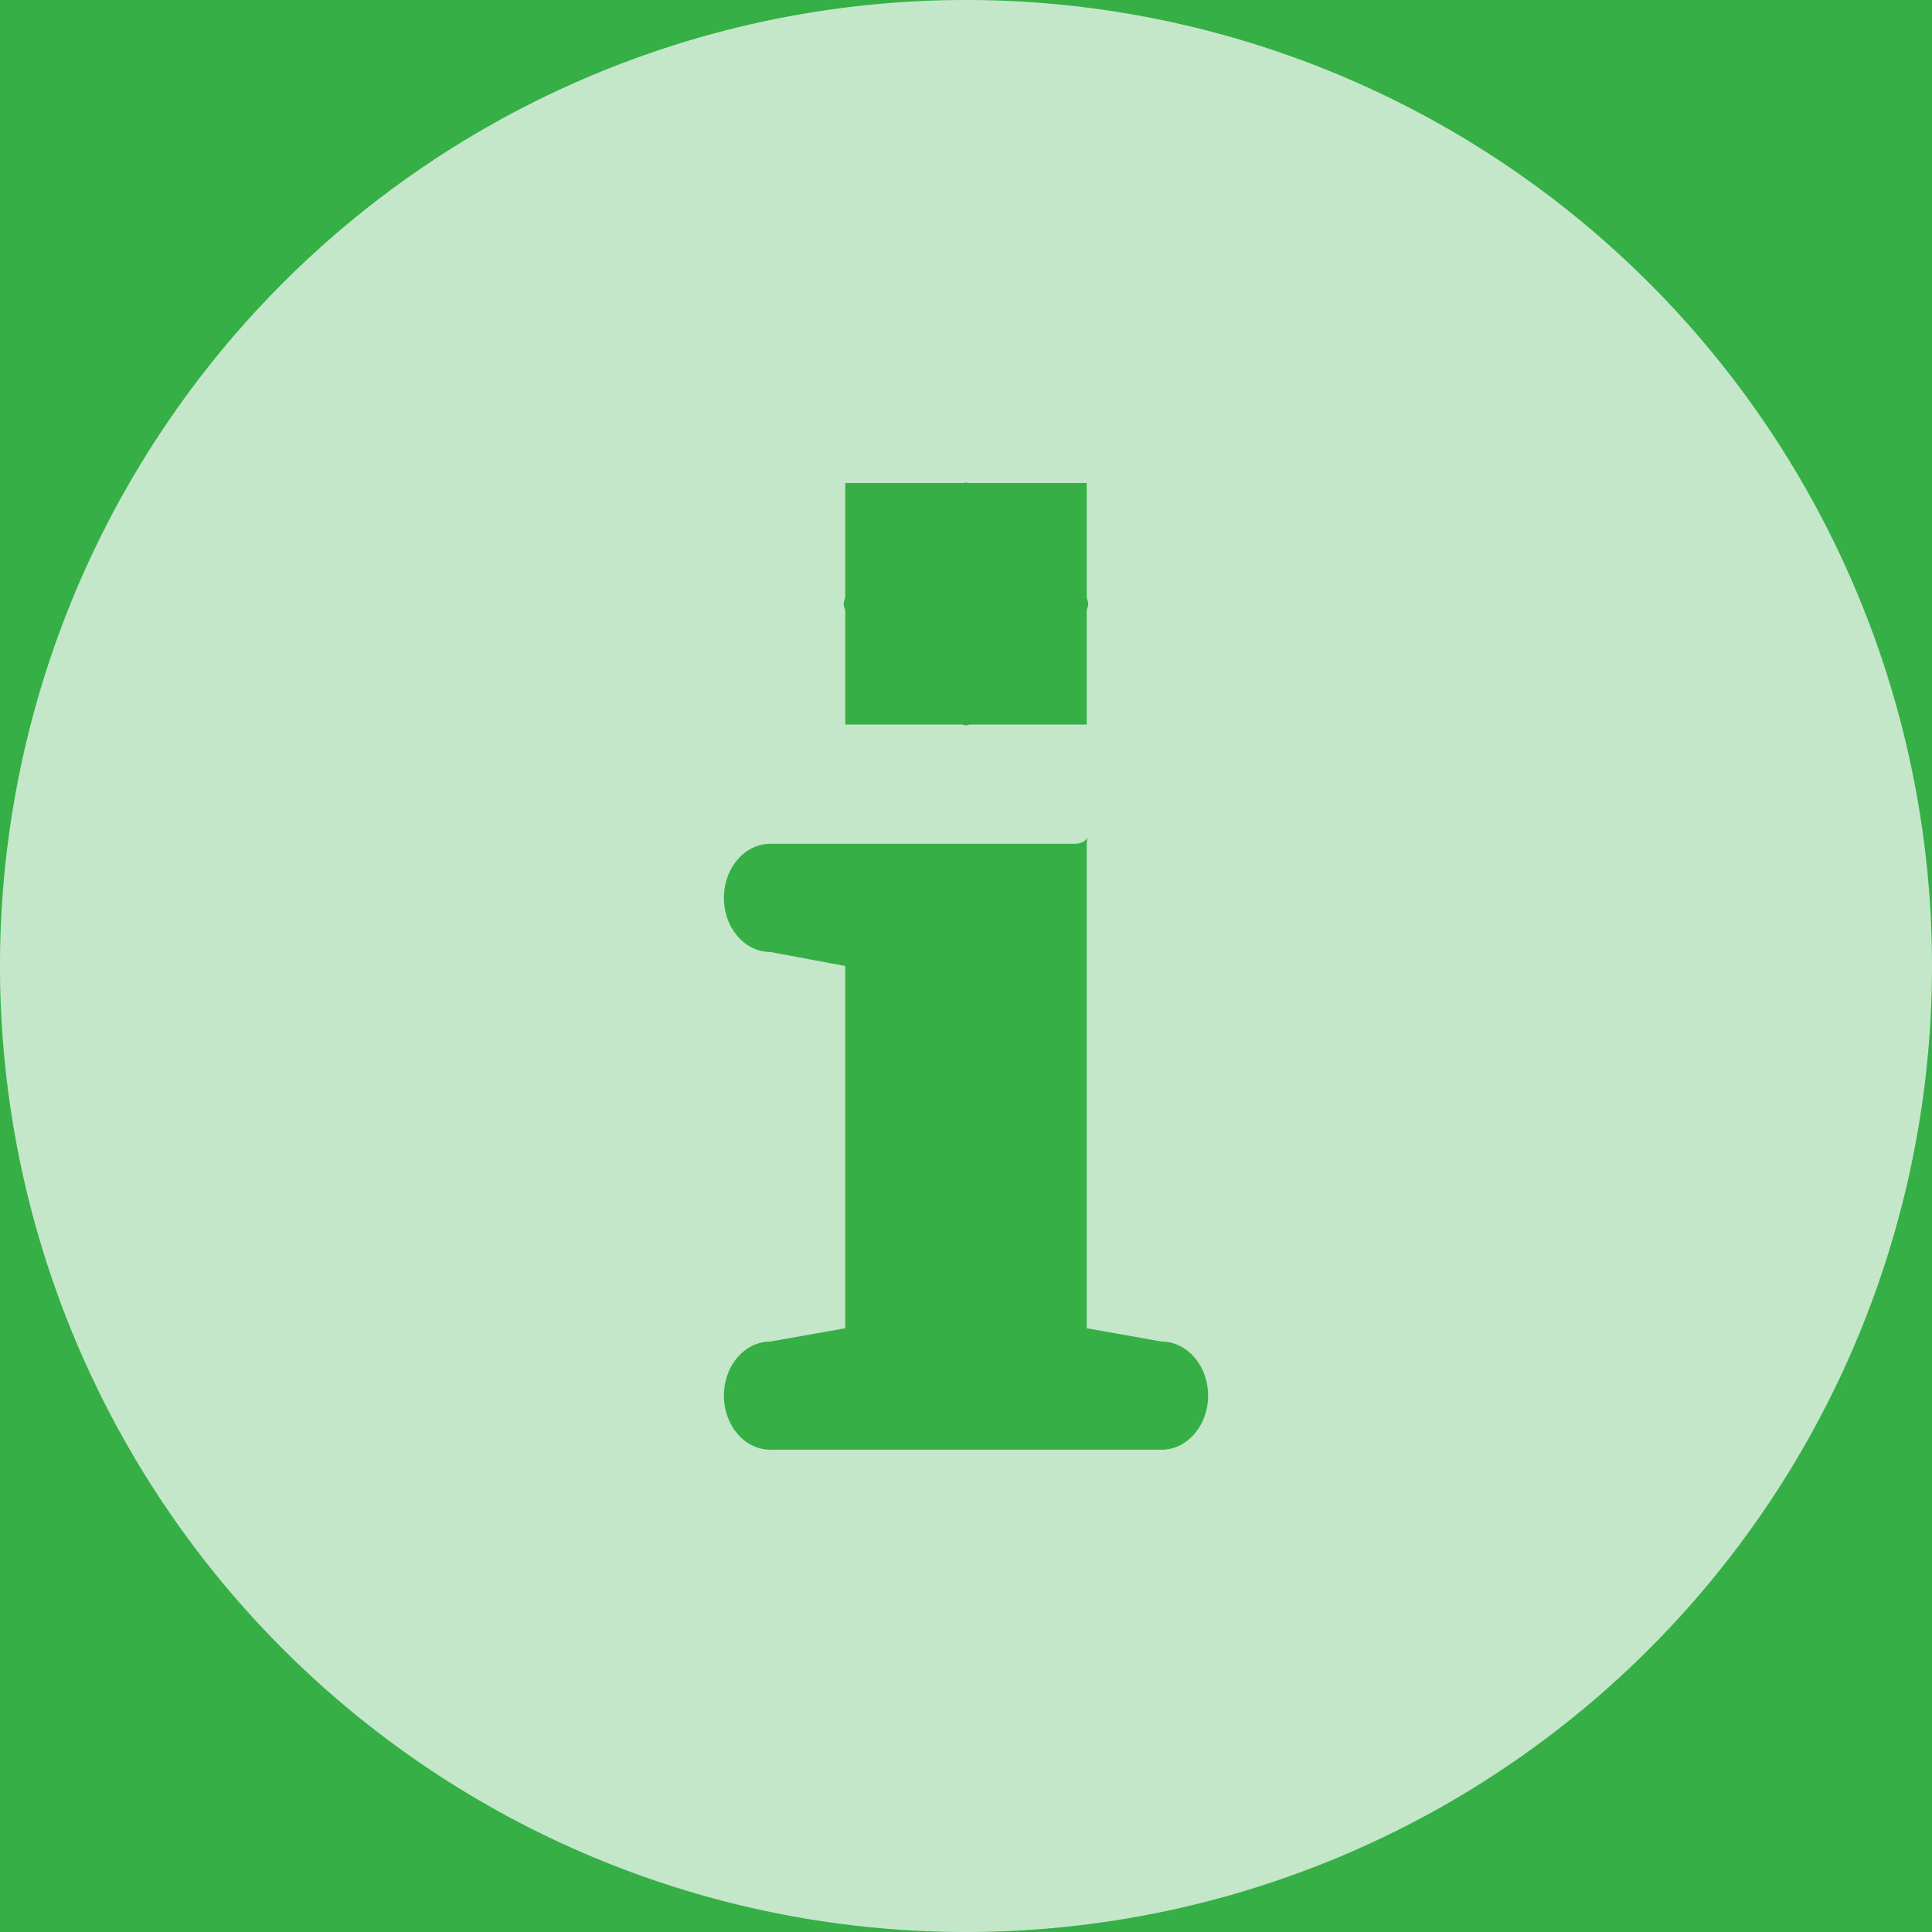 <svg xmlns="http://www.w3.org/2000/svg" width="16" height="16" viewBox="0 0 16 16">
    <rect x="0" y="0" width="16" height="16" fill="#333333" stroke="none"/>
    <g fill="none" fill-rule="evenodd">
        <g transform="translate(-11 -10)">
            <rect width="520" height="36" fill="#36AF47" rx="4"/>
            <path fill="#FFF" d="M17.38 22.006c-.213 0-.385-.201-.385-.448s.172-.448.385-.448L18 21v-3l-.62-.116c-.213 0-.385-.201-.385-.448s.172-.448.385-.448h2.514c.077 0 .102-.032.113-.058-.003.015-.007.029-.007.07v4l.619.11c.213 0 .386.201.386.448s-.173.448-.386.448H17.38zM18 14h.98c.007 0 .013-.004.02-.004.007 0 .013.004.02.004H20v.94c.001.022.012.04.012.061 0 .022-.011.04-.012.061V16h-.967c-.012.001-.022.007-.033.007-.012 0-.022-.006-.033-.007H18v-.939c-.002-.021-.013-.038-.013-.06 0-.021.011-.039.013-.06V14zm-7 4a8 8 0 1 0 16 0 8 8 0 0 0-16 0z" opacity=".7"/>
        </g>
    </g>
</svg>
